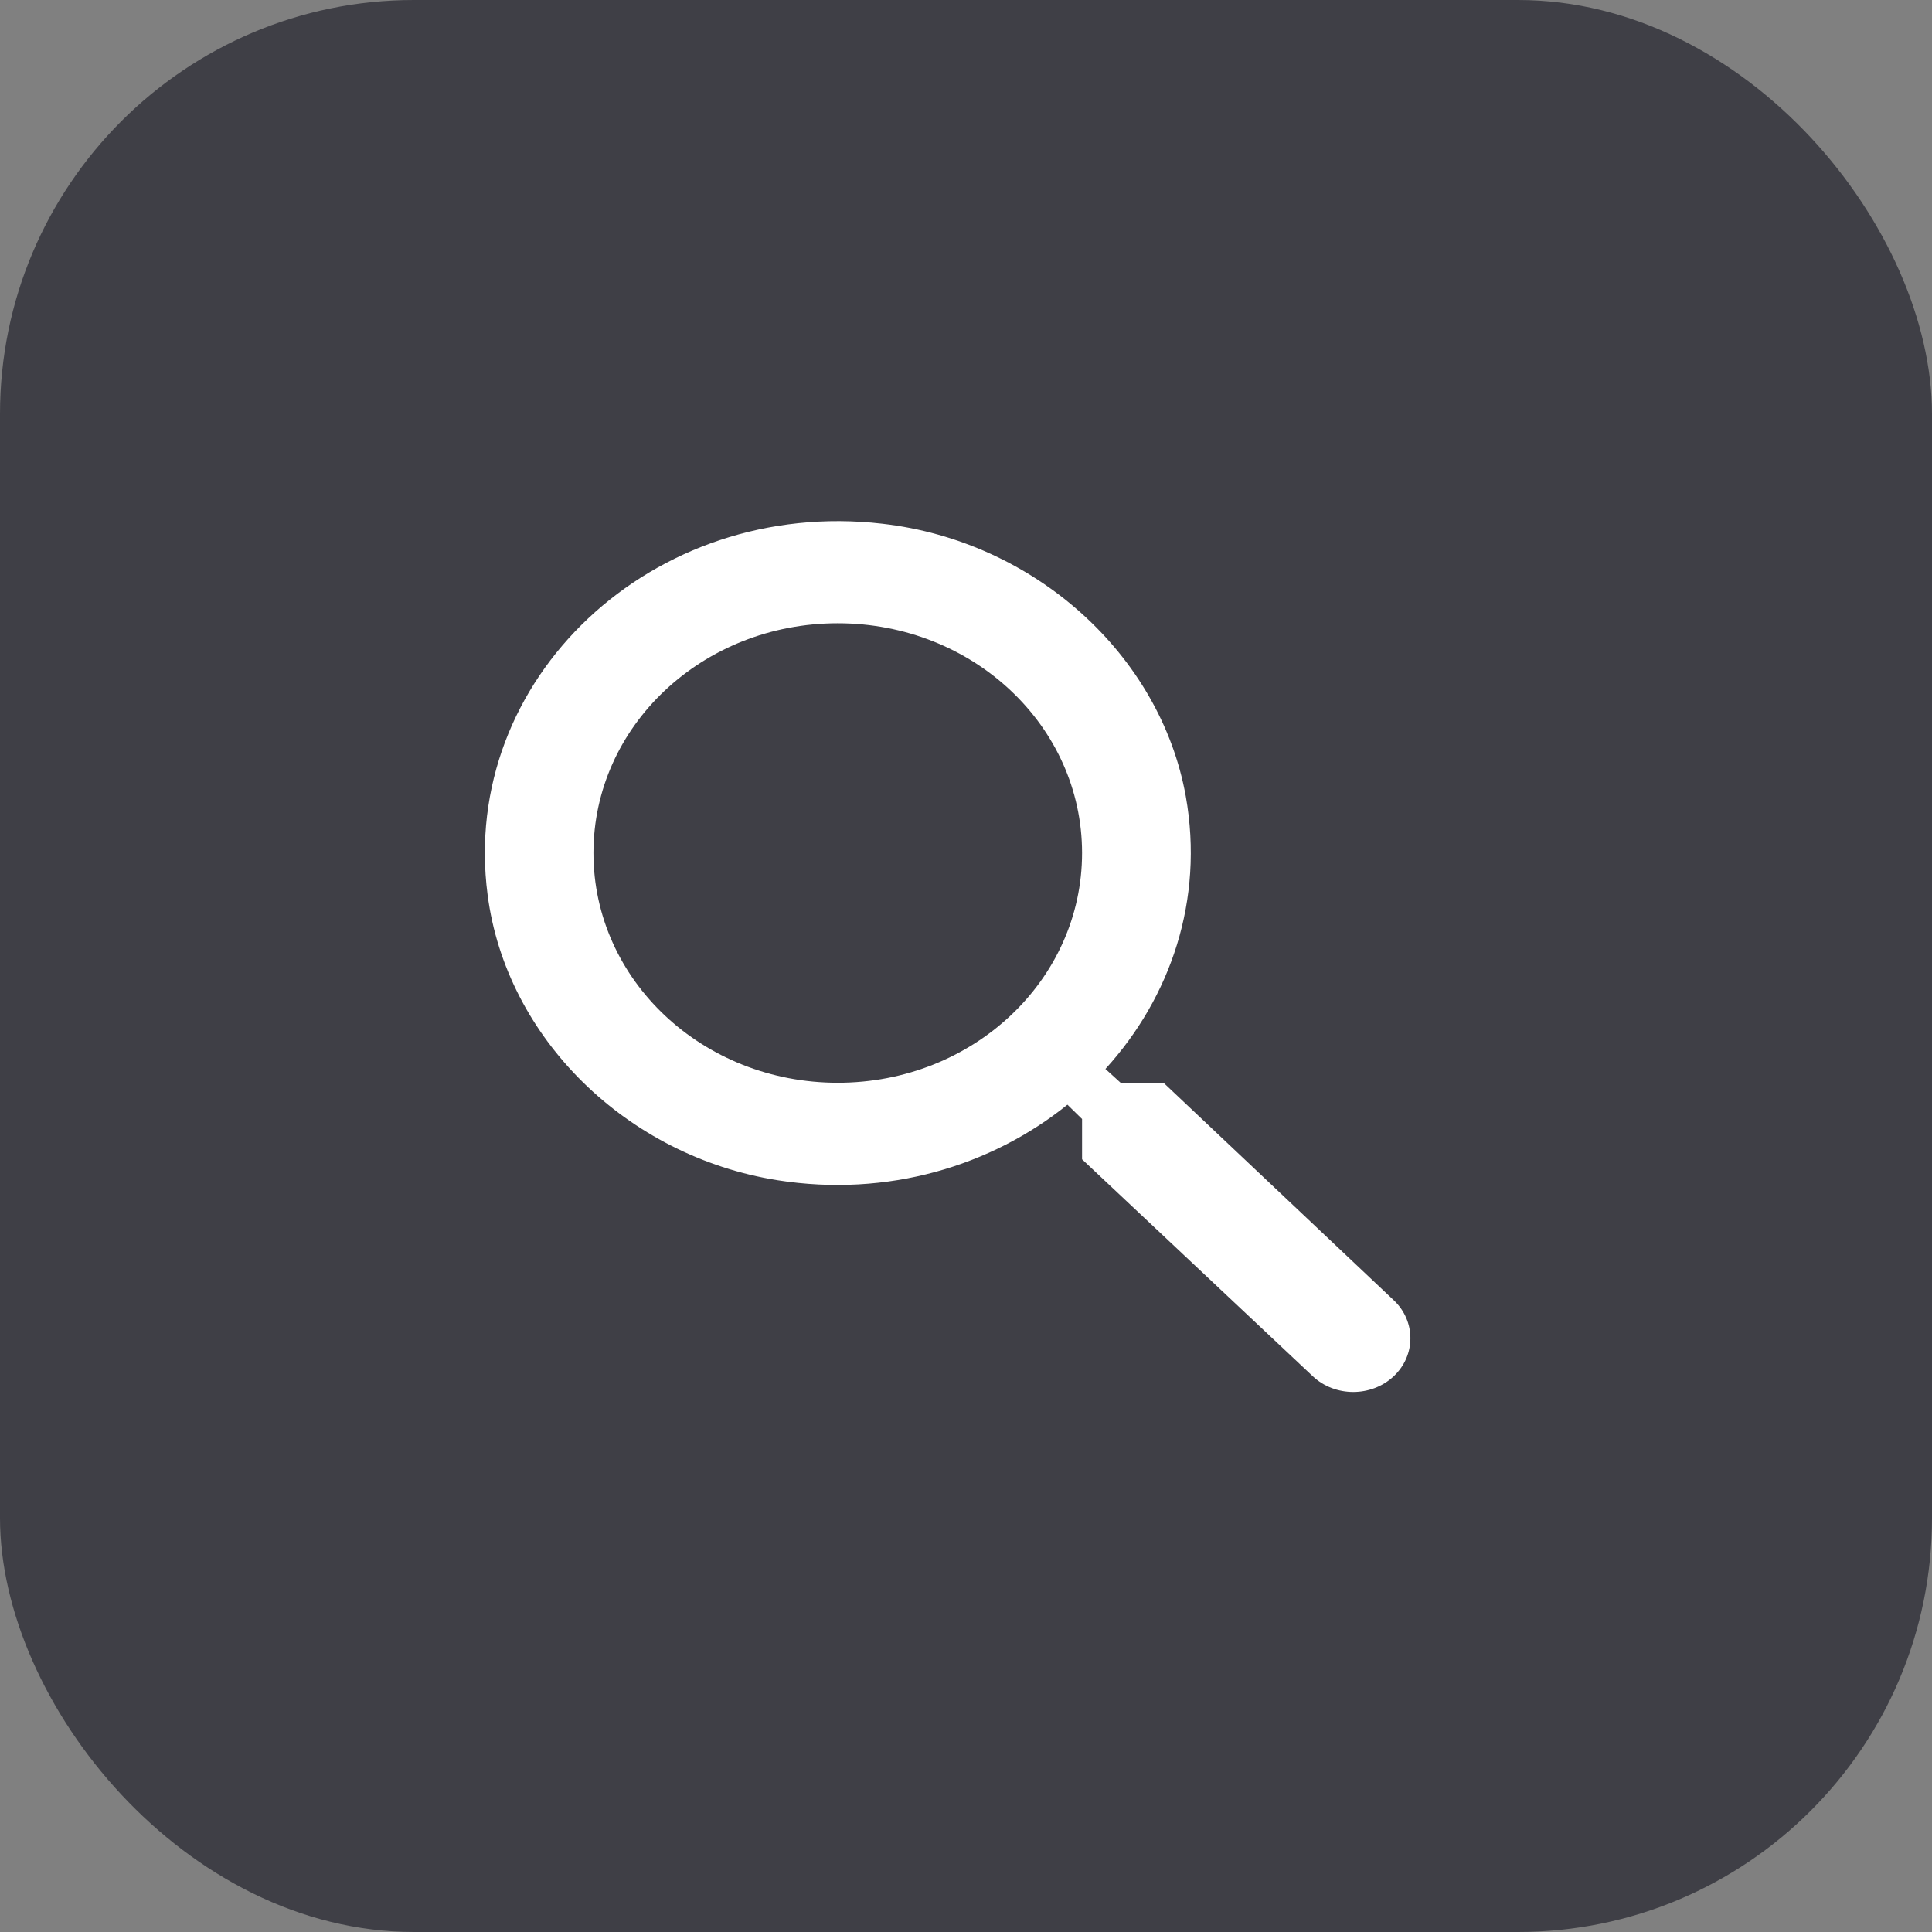 <svg width="42" height="42" viewBox="0 0 42 42" fill="none" xmlns="http://www.w3.org/2000/svg">
<rect x="0" y="0" width="42" height="42" fill="#808080" stroke="none"/>
<g id="Search Icon">
<rect id="Rectangle 4" width="42" height="42" rx="9" fill="#3F3F46"/>
<g id="&#240;&#159;&#166;&#134; icon &#34;search&#34;">
<path id="Vector" d="M25.294 23.538H24.361L24.031 23.238C25.447 21.684 26.179 19.564 25.778 17.311C25.223 14.226 22.485 11.762 19.18 11.385C14.188 10.808 9.986 14.759 10.6 19.453C11.001 22.561 13.621 25.136 16.902 25.657C19.298 26.035 21.552 25.346 23.205 24.015L23.523 24.326V25.202L28.539 29.919C29.023 30.374 29.814 30.374 30.298 29.919C30.782 29.464 30.782 28.72 30.298 28.265L25.294 23.538ZM18.212 23.538C15.274 23.538 12.901 21.307 12.901 18.543C12.901 15.78 15.274 13.549 18.212 13.549C21.151 13.549 23.523 15.78 23.523 18.543C23.523 21.307 21.151 23.538 18.212 23.538Z" fill="white"/>
</g>
</g>
</svg>

